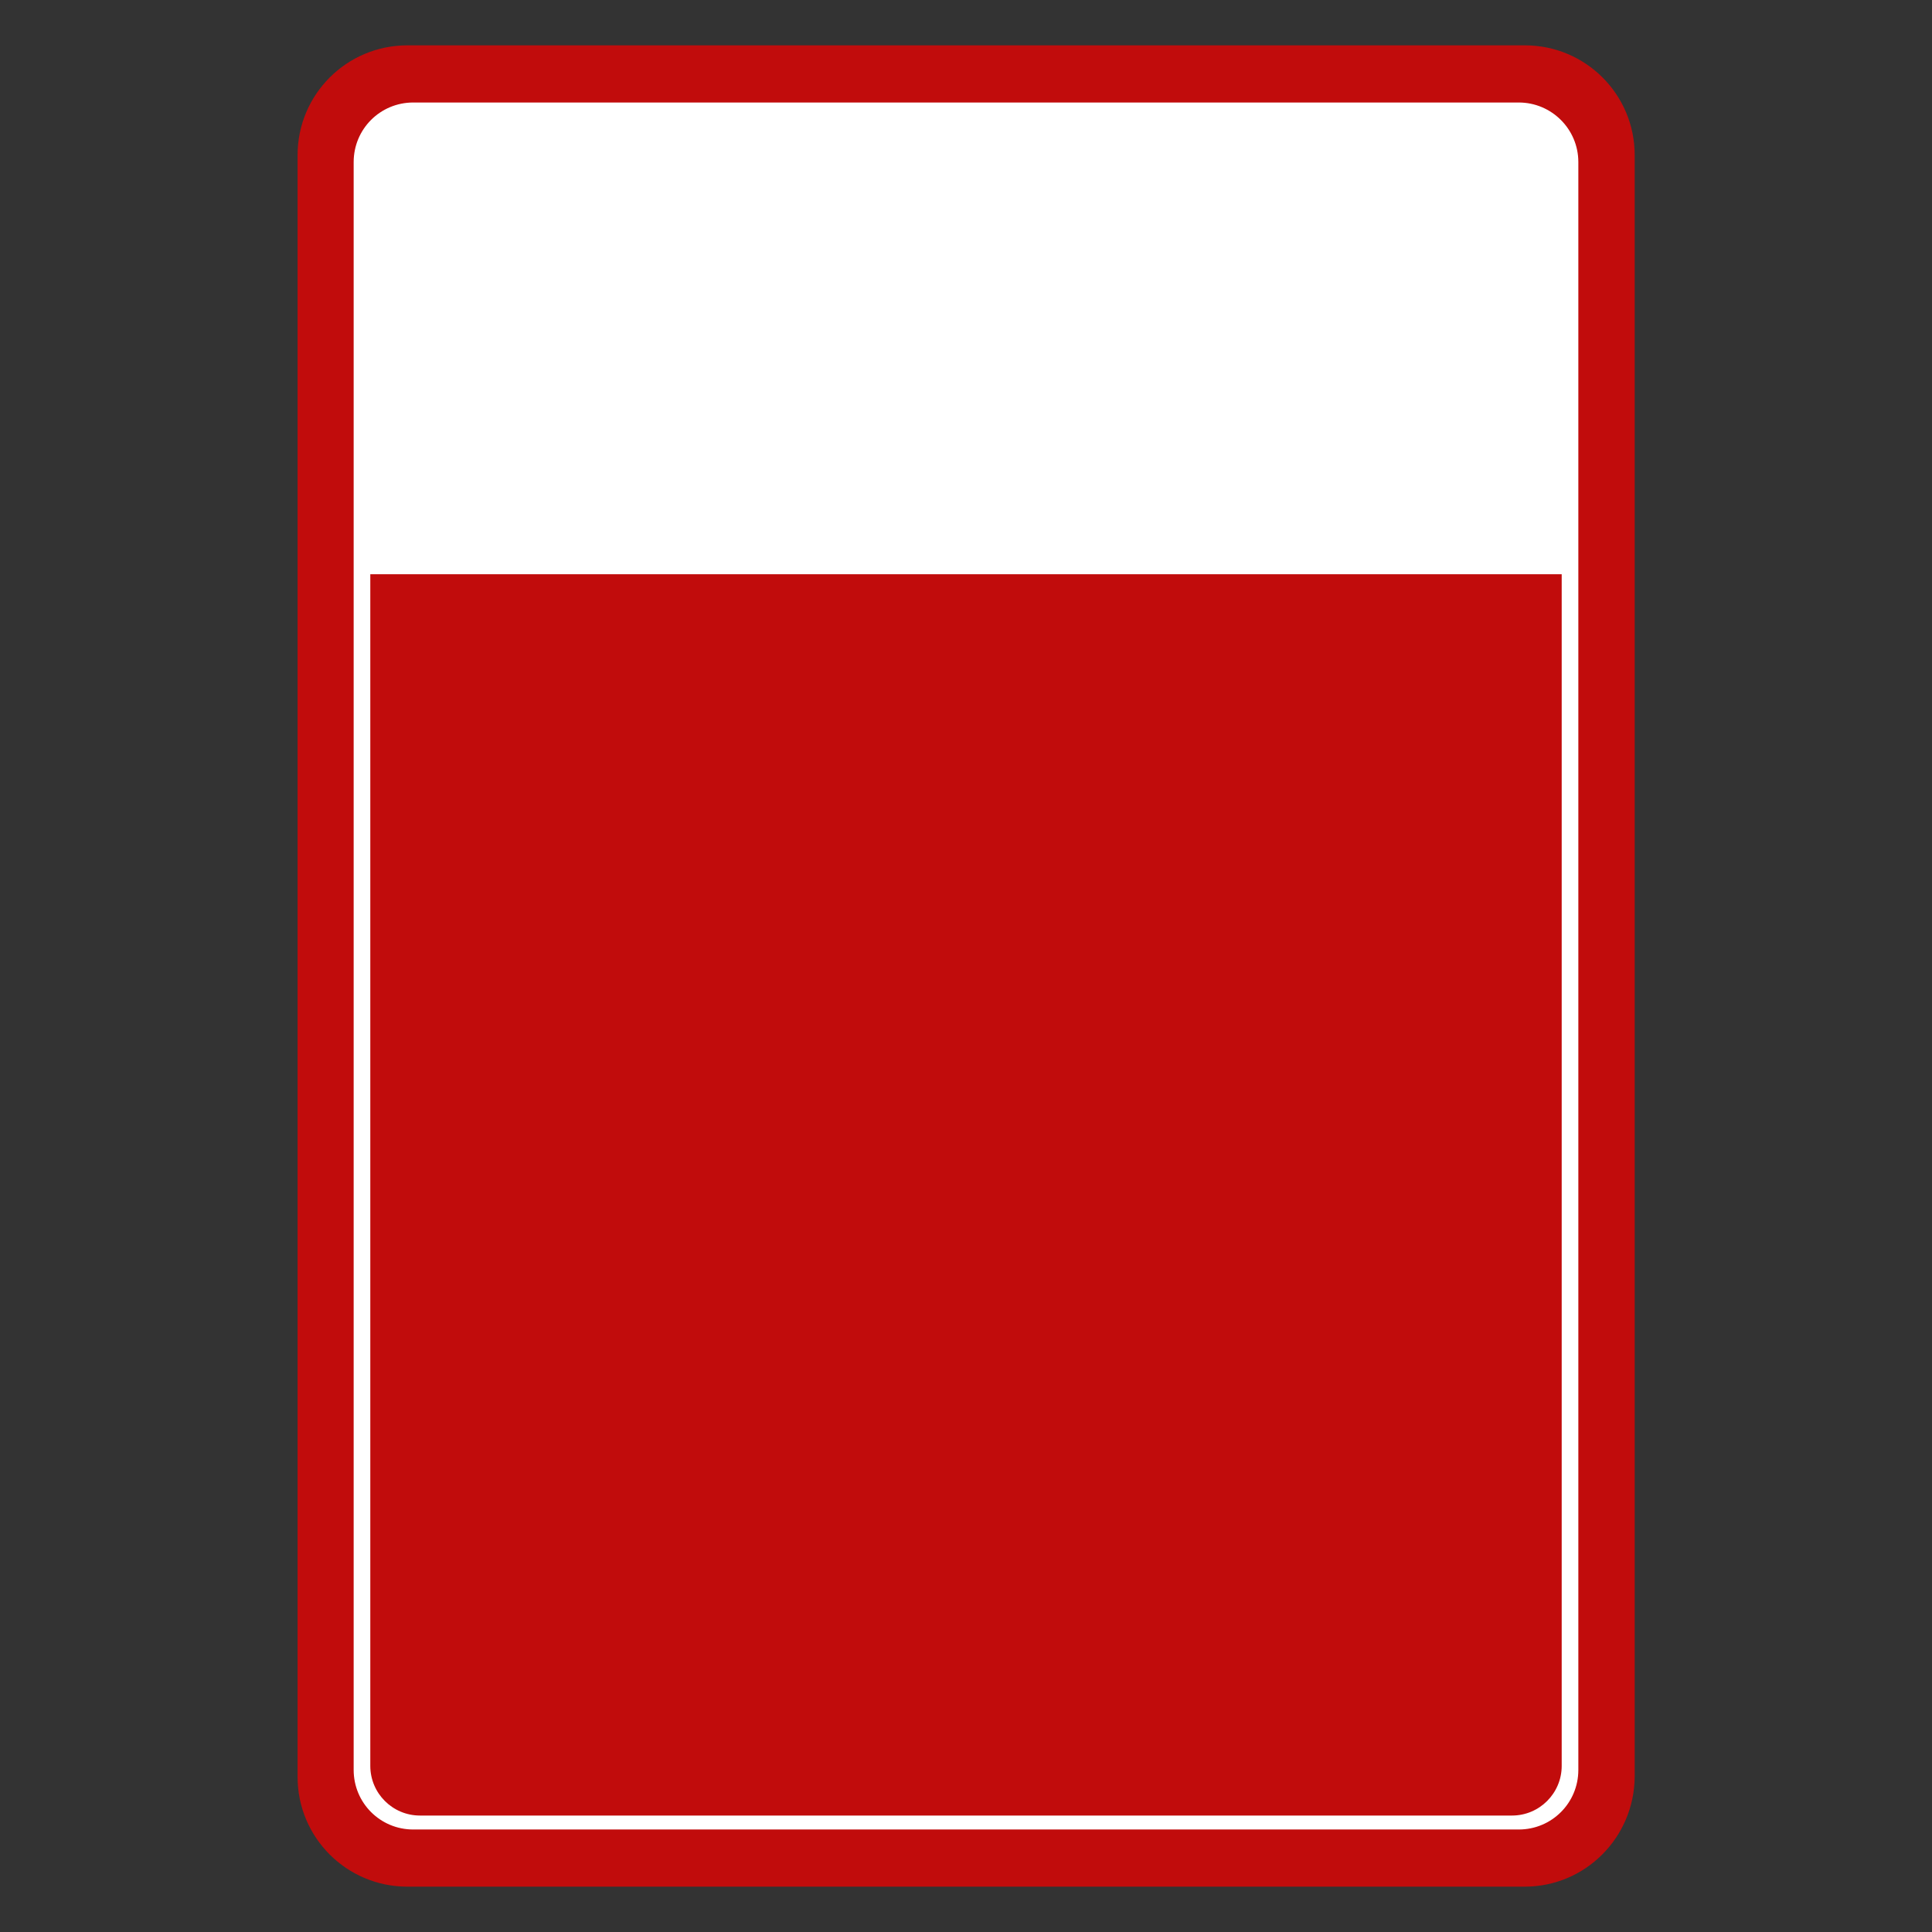 <?xml version="1.0" encoding="utf-8"?>
<!-- Generator: Adobe Illustrator 28.0.0, SVG Export Plug-In . SVG Version: 6.00 Build 0)  -->
<svg version="1.1" id="Layer_1" xmlns:xodm="http://www.corel.com/coreldraw/odm/2003"
	 xmlns="http://www.w3.org/2000/svg" xmlns:xlink="http://www.w3.org/1999/xlink" x="0px" y="0px" viewBox="0 0 720 720"
	 style="enable-background:new 0 0 720 720;" xml:space="preserve">
<rect x="0" y="0" width="720" height="720" fill="#333333" stroke="none"/>
<style type="text/css">
	.st0{fill-rule:evenodd;clip-rule:evenodd;fill:#C10C0C;}
	.st1{fill-rule:evenodd;clip-rule:evenodd;fill:#FFFFFF;}
</style>
<path class="st0" d="M568.2,703.1H151.8c-22.6,0-40.9-18.3-40.9-40.9V57.8c0-22.6,18.3-40.9,40.9-40.9h416.5
	c22.6,0,40.9,18.3,40.9,40.9v604.4C609,684.8,590.8,703.1,568.2,703.1z"/>
<path class="st1" d="M566,38.2H154c-12.3,0-22.2,9.9-22.2,22.2v599.2c0,12.3,9.9,22.2,22.2,22.2h412c12.3,0,22.2-9.9,22.2-22.2V60.4
	C588.2,48.1,578.2,38.2,566,38.2z M582,658.1c0,10.2-8.3,18.5-18.5,18.5h-407c-10.2,0-18.5-8.3-18.5-18.5V61.9
	c0-10.2,8.3-18.5,18.5-18.5h407c10.2,0,18.5,8.3,18.5,18.5V658.1z"/>
<path class="st1" d="M566,43.2H155.2c-10,0-18,8-18,17.9V214H584V61.1C584.1,51.2,576,43.2,566,43.2z"/>
</svg>
